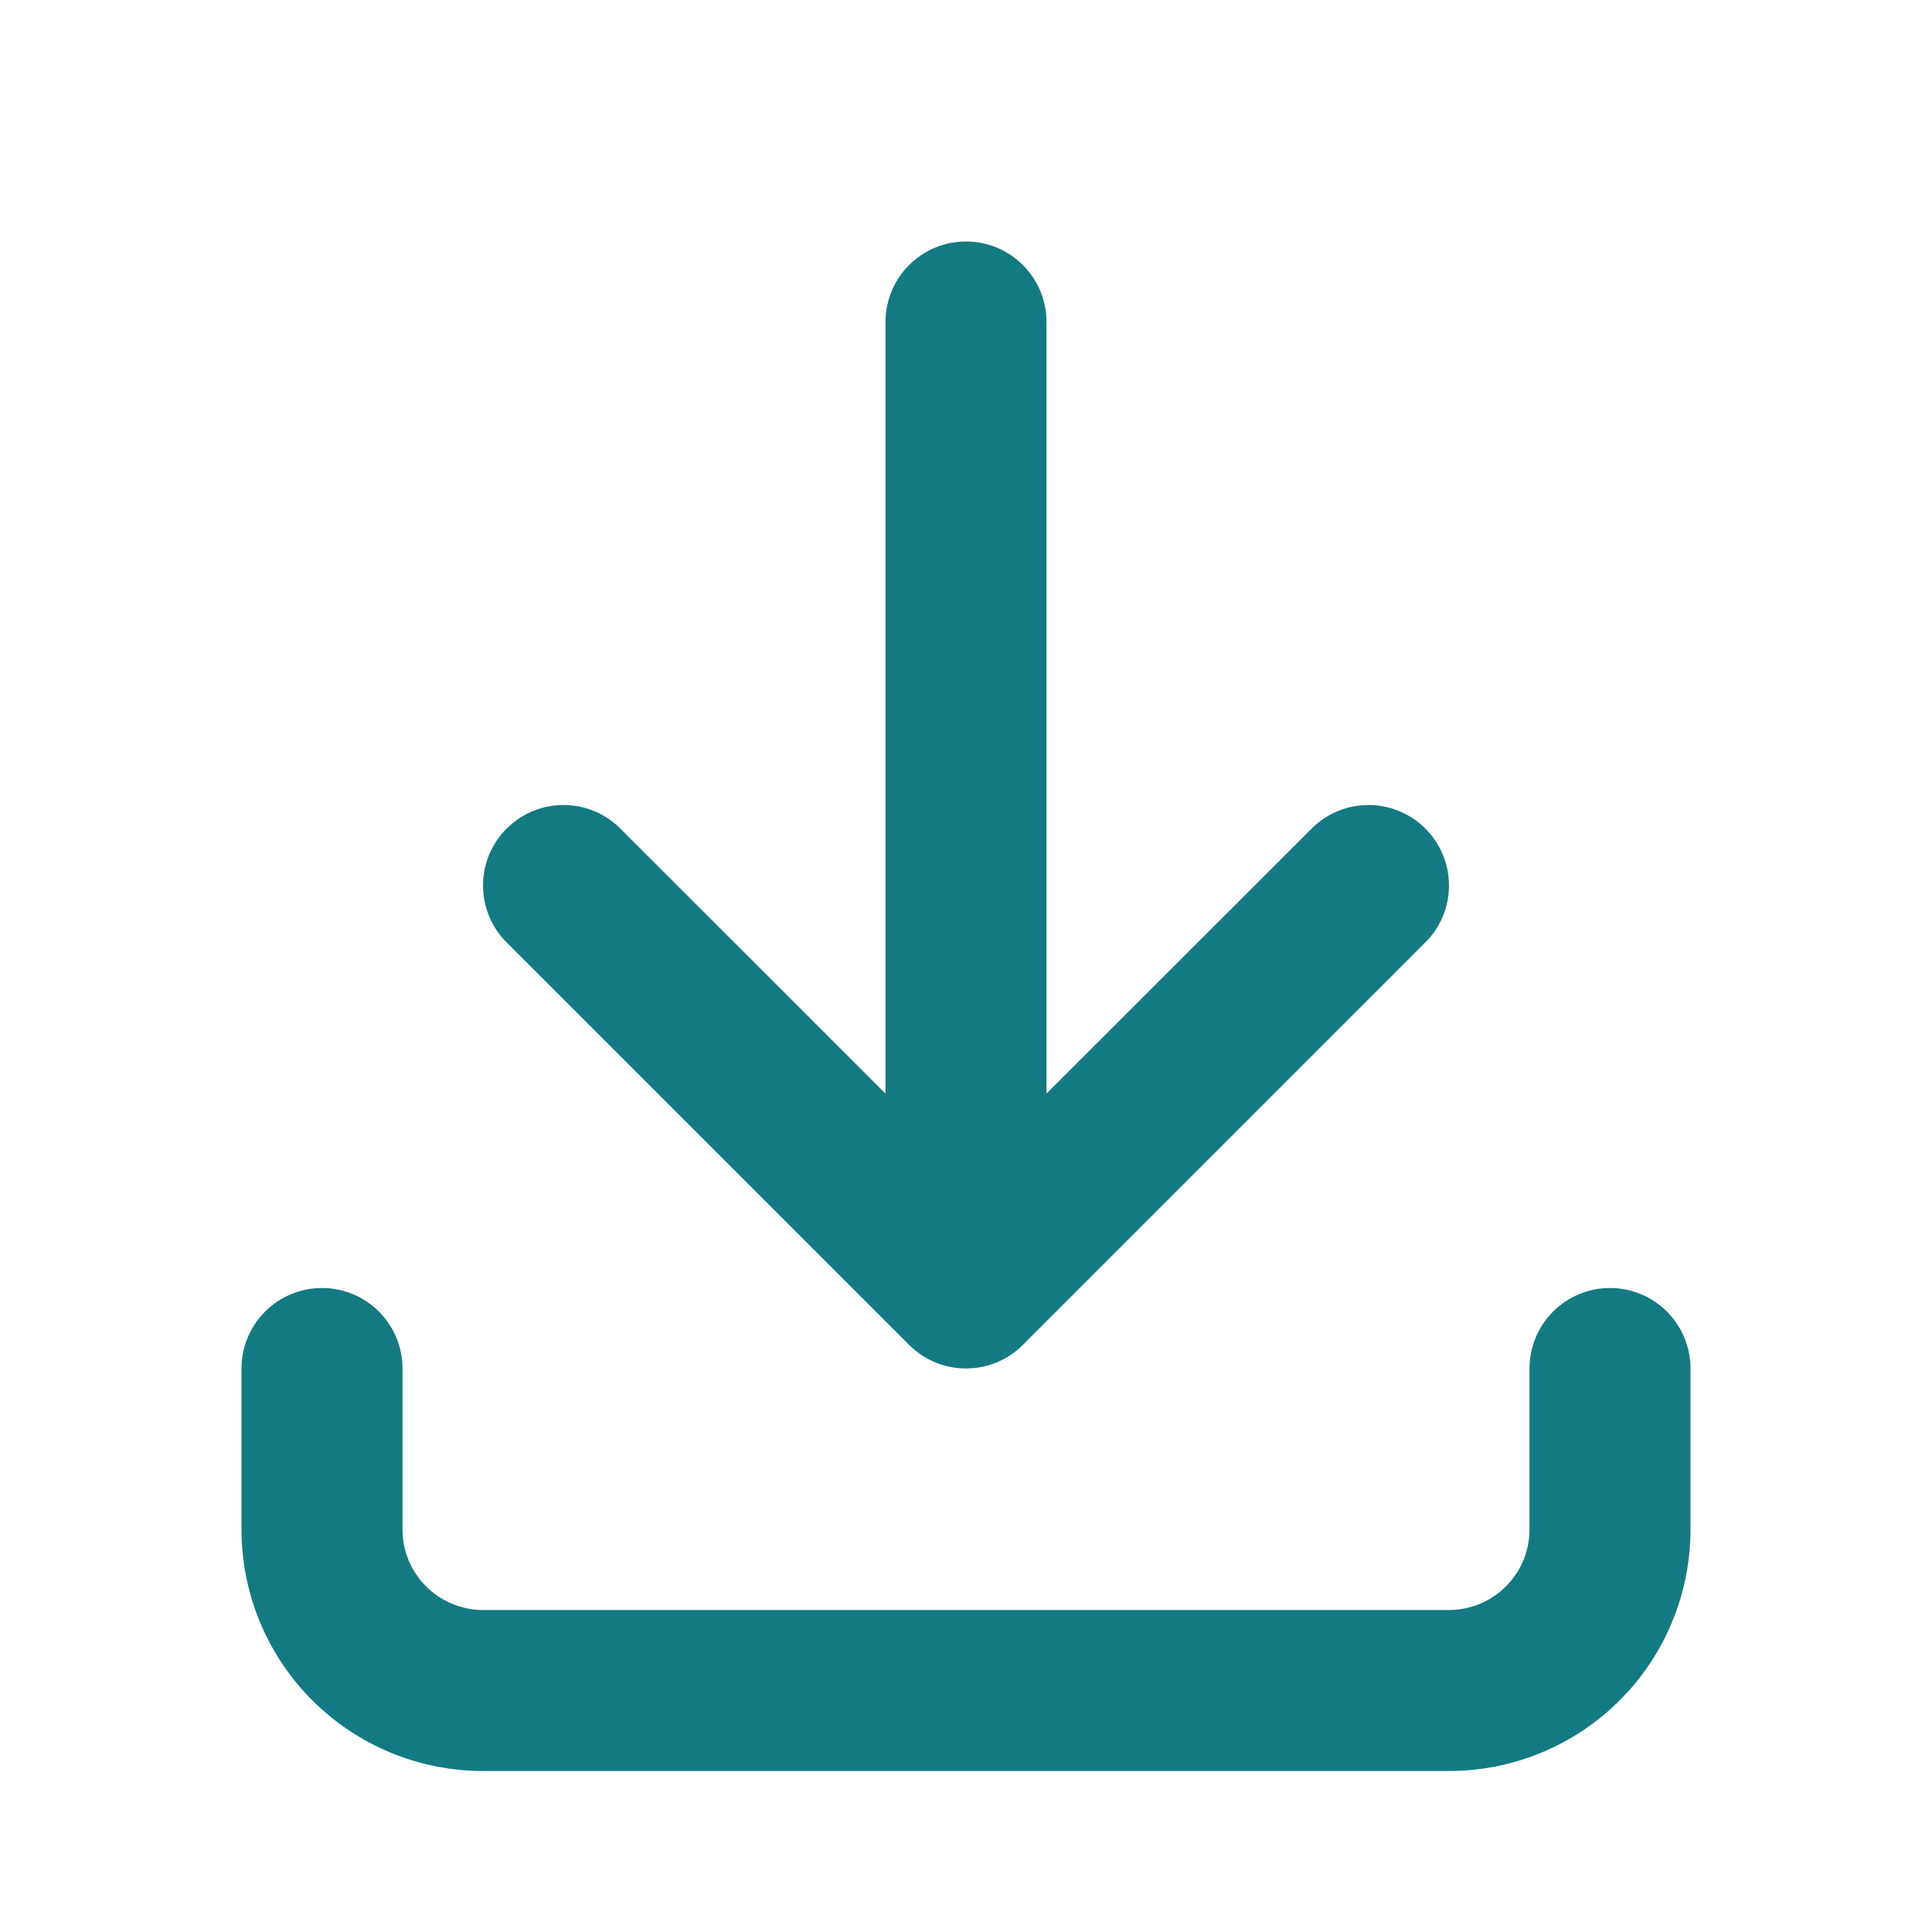 <svg class="d-inline" width="18" height="18" viewBox="0 0 18 18" fill="none" xmlns="http://www.w3.org/2000/svg"><path fill-rule="evenodd" clip-rule="evenodd" d="M9 2.25C9.414 2.25 9.75 2.586 9.75 3V10.189L12.22 7.72C12.513 7.427 12.987 7.427 13.28 7.72C13.573 8.013 13.573 8.487 13.28 8.78L9.53 12.53C9.237 12.823 8.763 12.823 8.47 12.53L4.72 8.78C4.427 8.487 4.427 8.013 4.72 7.72C5.013 7.427 5.487 7.427 5.78 7.72L8.25 10.189V3C8.25 2.586 8.586 2.25 9 2.25ZM3 12C3.414 12 3.75 12.336 3.75 12.75V14.25C3.75 14.449 3.829 14.64 3.97 14.78C4.11 14.921 4.301 15 4.5 15H13.5C13.699 15 13.89 14.921 14.03 14.78C14.171 14.64 14.25 14.449 14.25 14.25V12.75C14.25 12.336 14.586 12 15 12C15.414 12 15.75 12.336 15.75 12.75V14.25C15.75 14.847 15.513 15.419 15.091 15.841C14.669 16.263 14.097 16.5 13.5 16.5H4.5C3.903 16.5 3.331 16.263 2.909 15.841C2.487 15.419 2.25 14.847 2.25 14.25V12.75C2.25 12.336 2.586 12 3 12Z" fill="#137a83"></path></svg>